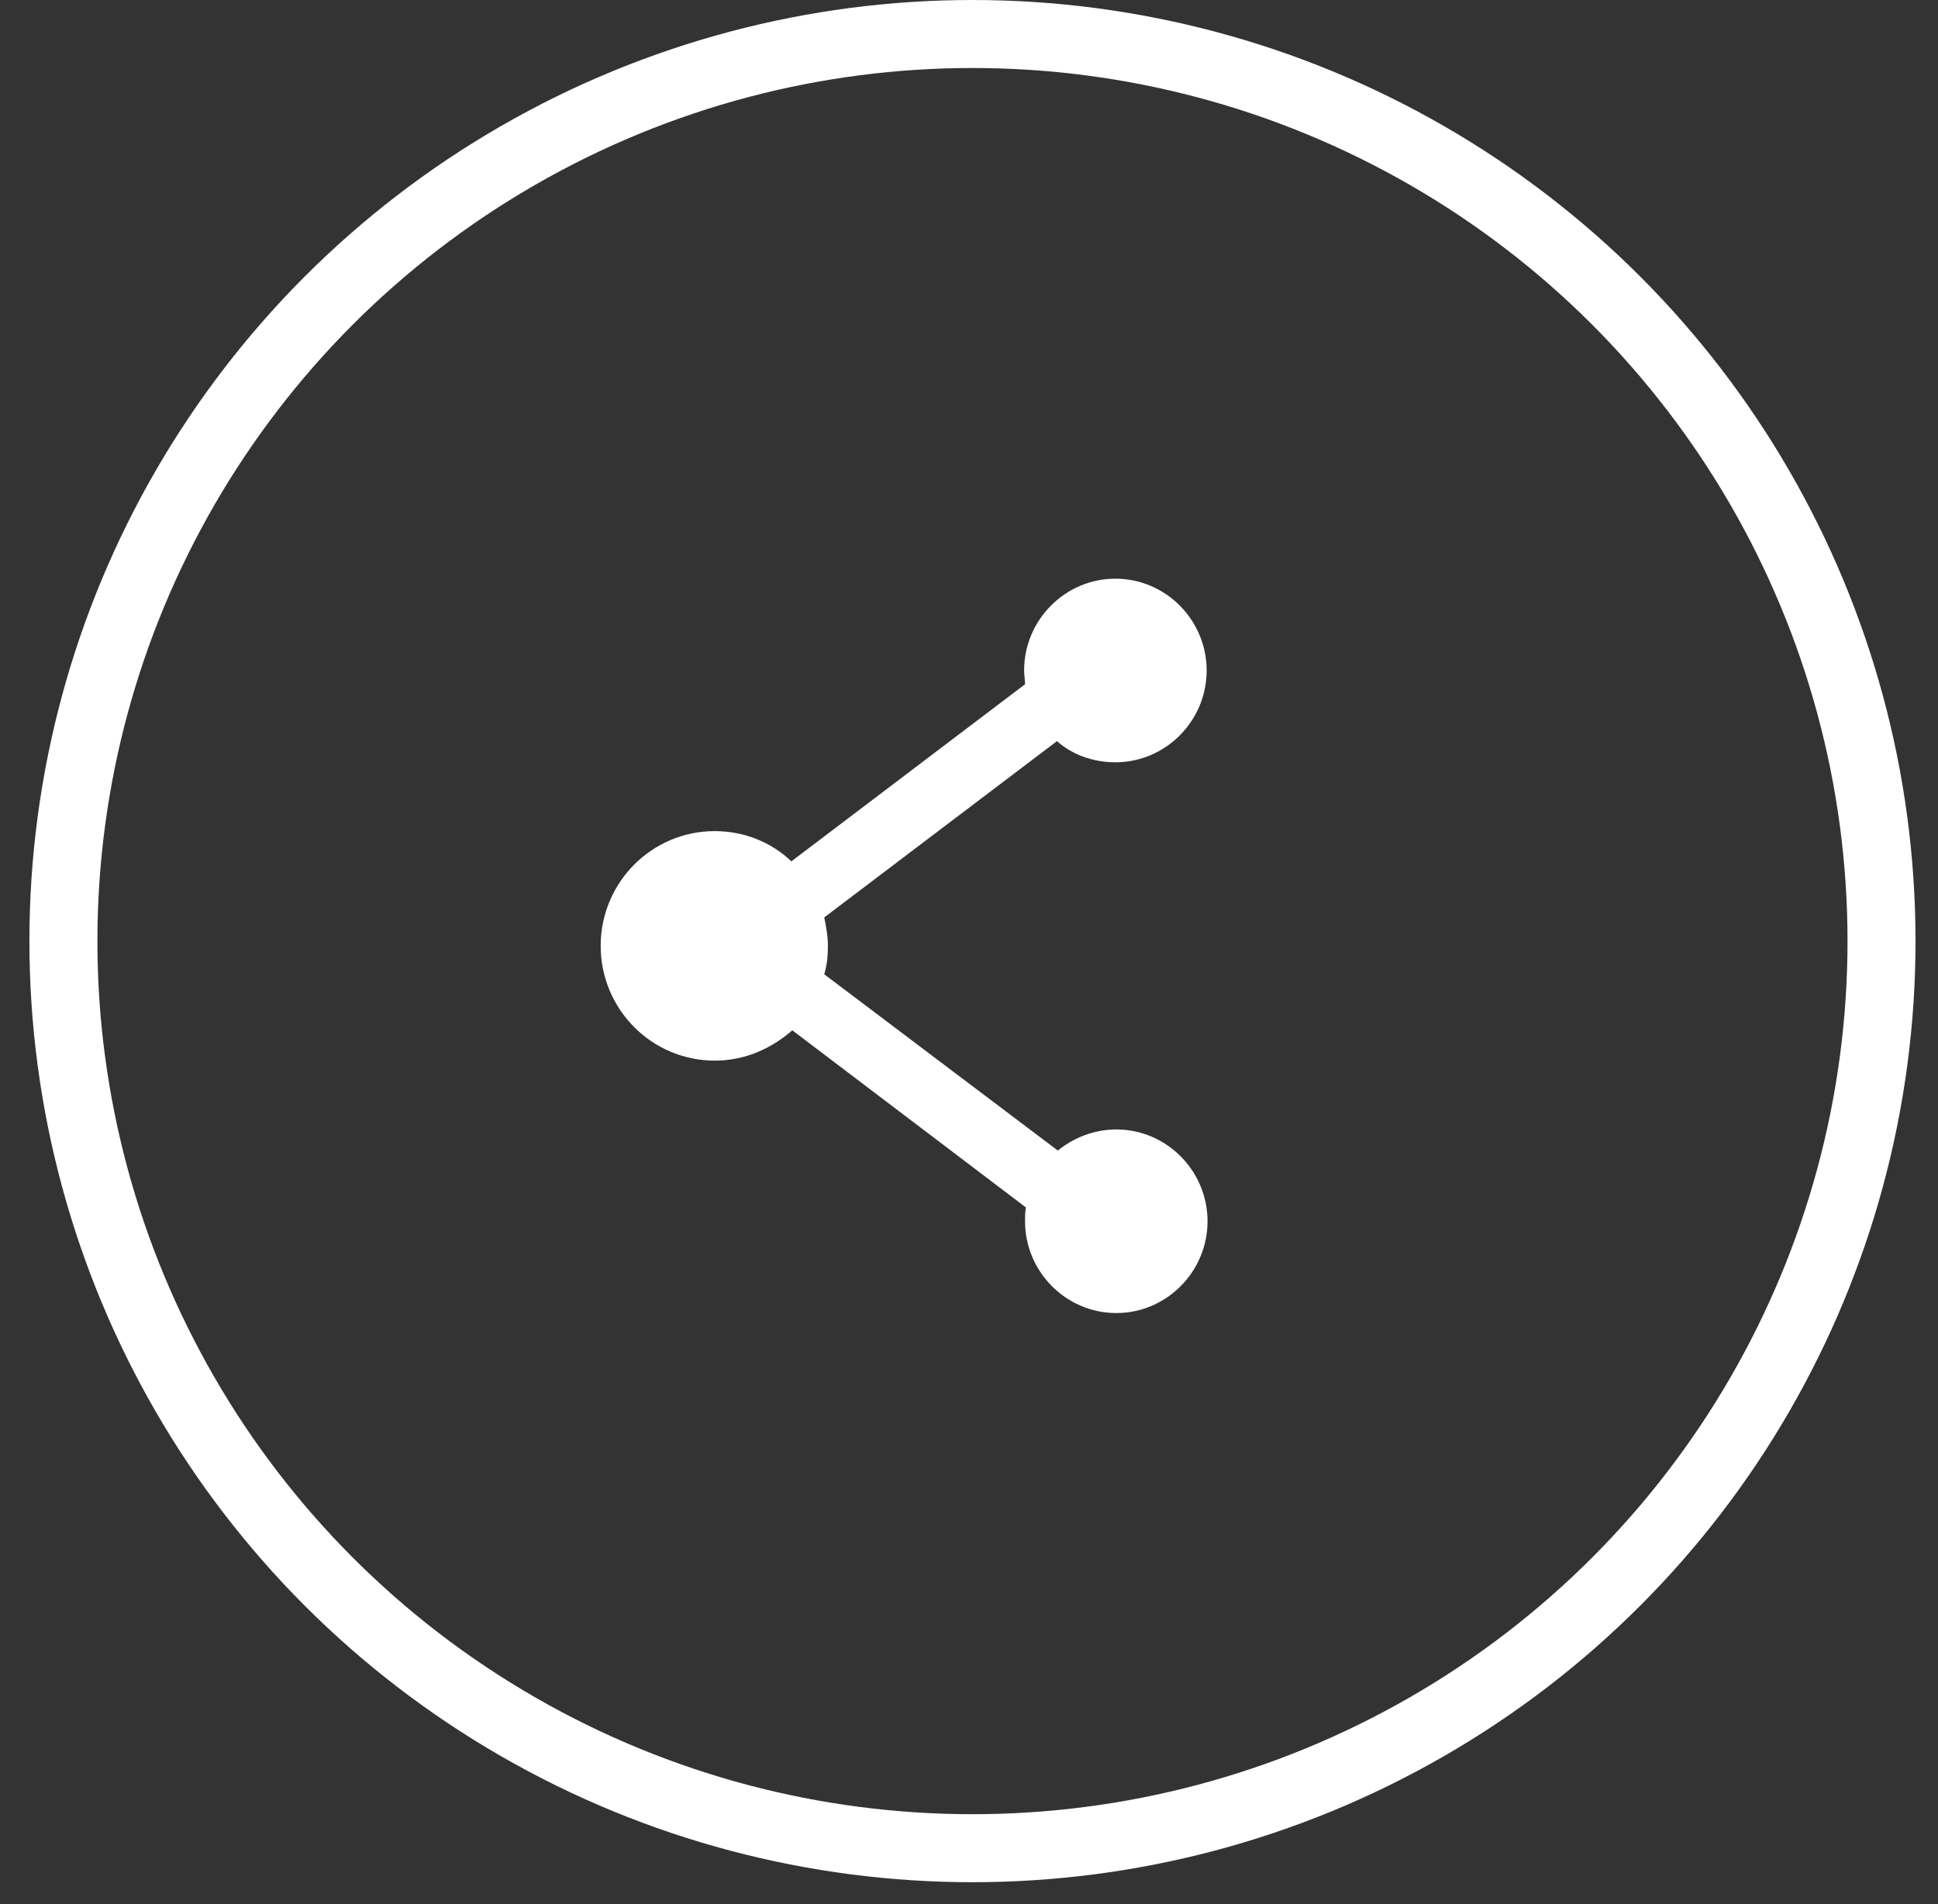 <?xml version="1.0" encoding="UTF-8"?>
<svg width="57px" height="56px" viewBox="0 0 57 56" version="1.1" xmlns="http://www.w3.org/2000/svg" xmlns:xlink="http://www.w3.org/1999/xlink">
    <rect x="0" y="0" width="57" height="56" fill="#333333" stroke="none"/>
    <!-- Generator: Sketch 42 (36781) - http://www.bohemiancoding.com/sketch -->
    <title>share</title>
    <desc>Created with Sketch.</desc>
    <defs></defs>
    <g id="Desktop" stroke="none" stroke-width="1" fill="none" fill-rule="evenodd">
        <g id="mosaic-3_multipleupload[color]@2x" transform="translate(-441, -401)">
            <g id="share" transform="translate(441, 401)">
                <ellipse id="Oval" stroke="#FFFFFF" stroke-width="2" cx="28.602" cy="27.678" rx="26.737" ry="26.678"></ellipse>
                <path d="M21.022,24.443 C19.169,24.443 17.667,25.954 17.667,27.818 C17.667,29.681 19.169,31.193 21.022,31.193 C21.908,31.193 22.685,30.841 23.303,30.301 L30.175,35.512 C30.148,35.647 30.148,35.782 30.148,35.917 C30.148,37.402 31.356,38.617 32.832,38.617 C34.308,38.617 35.516,37.402 35.516,35.917 C35.516,34.432 34.308,33.217 32.832,33.217 C32.188,33.217 31.571,33.46 31.114,33.839 L24.243,28.654 C24.324,28.384 24.35,28.114 24.35,27.818 C24.35,27.521 24.297,27.251 24.243,26.981 L31.087,21.797 C31.543,22.202 32.161,22.419 32.805,22.419 C34.282,22.419 35.49,21.204 35.49,19.719 C35.49,18.234 34.282,17.019 32.805,17.019 C31.329,17.019 30.121,18.234 30.121,19.719 C30.121,19.854 30.148,19.989 30.148,20.124 L23.275,25.333 C22.685,24.766 21.88,24.443 21.022,24.443 Z" id="Page-1" fill="#FFFFFF"></path>
            </g>
        </g>
    </g>
</svg>